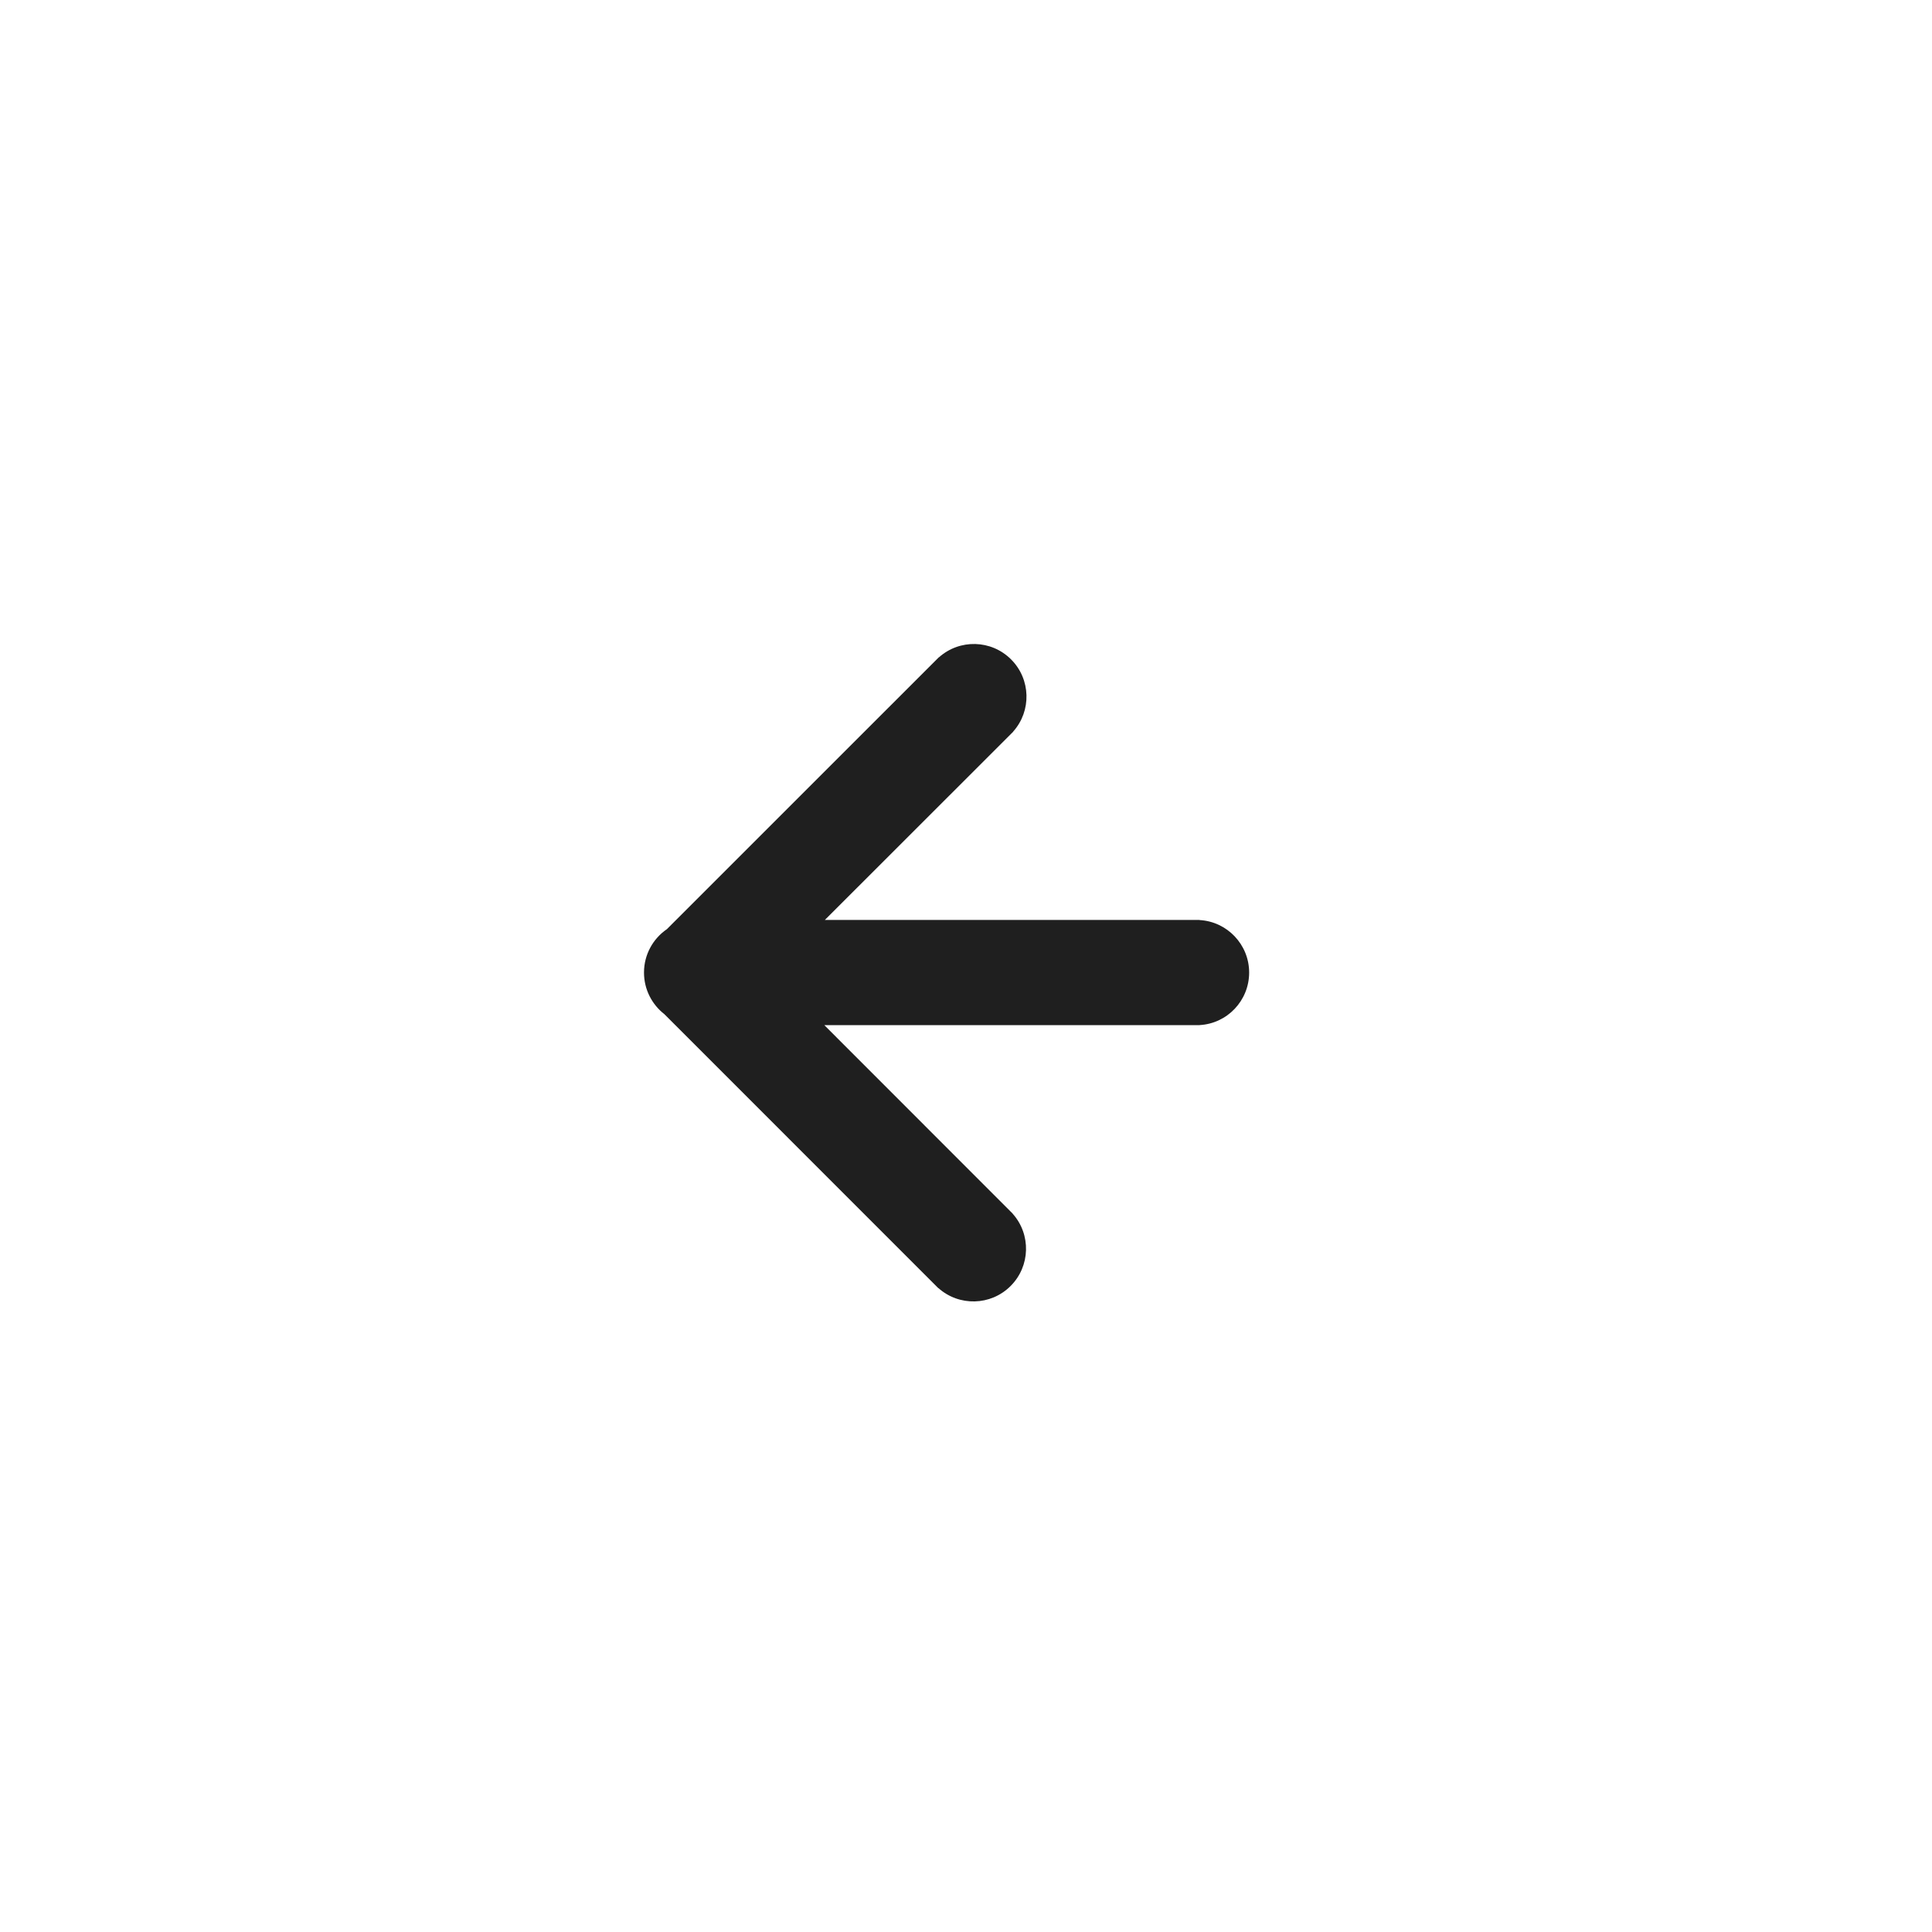 <svg width="36" height="36" viewBox="0 0 36 36" fill="none" xmlns="http://www.w3.org/2000/svg">
  <title>&lt;</title>
  <path d="M12.426 17.314L17.454 12.287L17.494 12.247L17.495 12.249C17.88 11.905 18.47 11.917 18.84 12.287C19.209 12.656 19.223 13.247 18.879 13.632L18.88 13.634L18.84 13.674L15.37 17.142H22.352V17.144C22.866 17.172 23.276 17.6 23.276 18.122C23.276 18.645 22.868 19.073 22.352 19.101V19.102H15.36L18.831 22.575L18.871 22.615L18.87 22.616C19.214 23.001 19.201 23.593 18.831 23.963C18.461 24.333 17.87 24.345 17.485 24.001L17.484 24.003L17.444 23.963L12.38 18.898C12.149 18.718 12 18.438 12 18.122C12 17.786 12.169 17.49 12.426 17.314Z" fill="#1F1F1F"/>
</svg>
